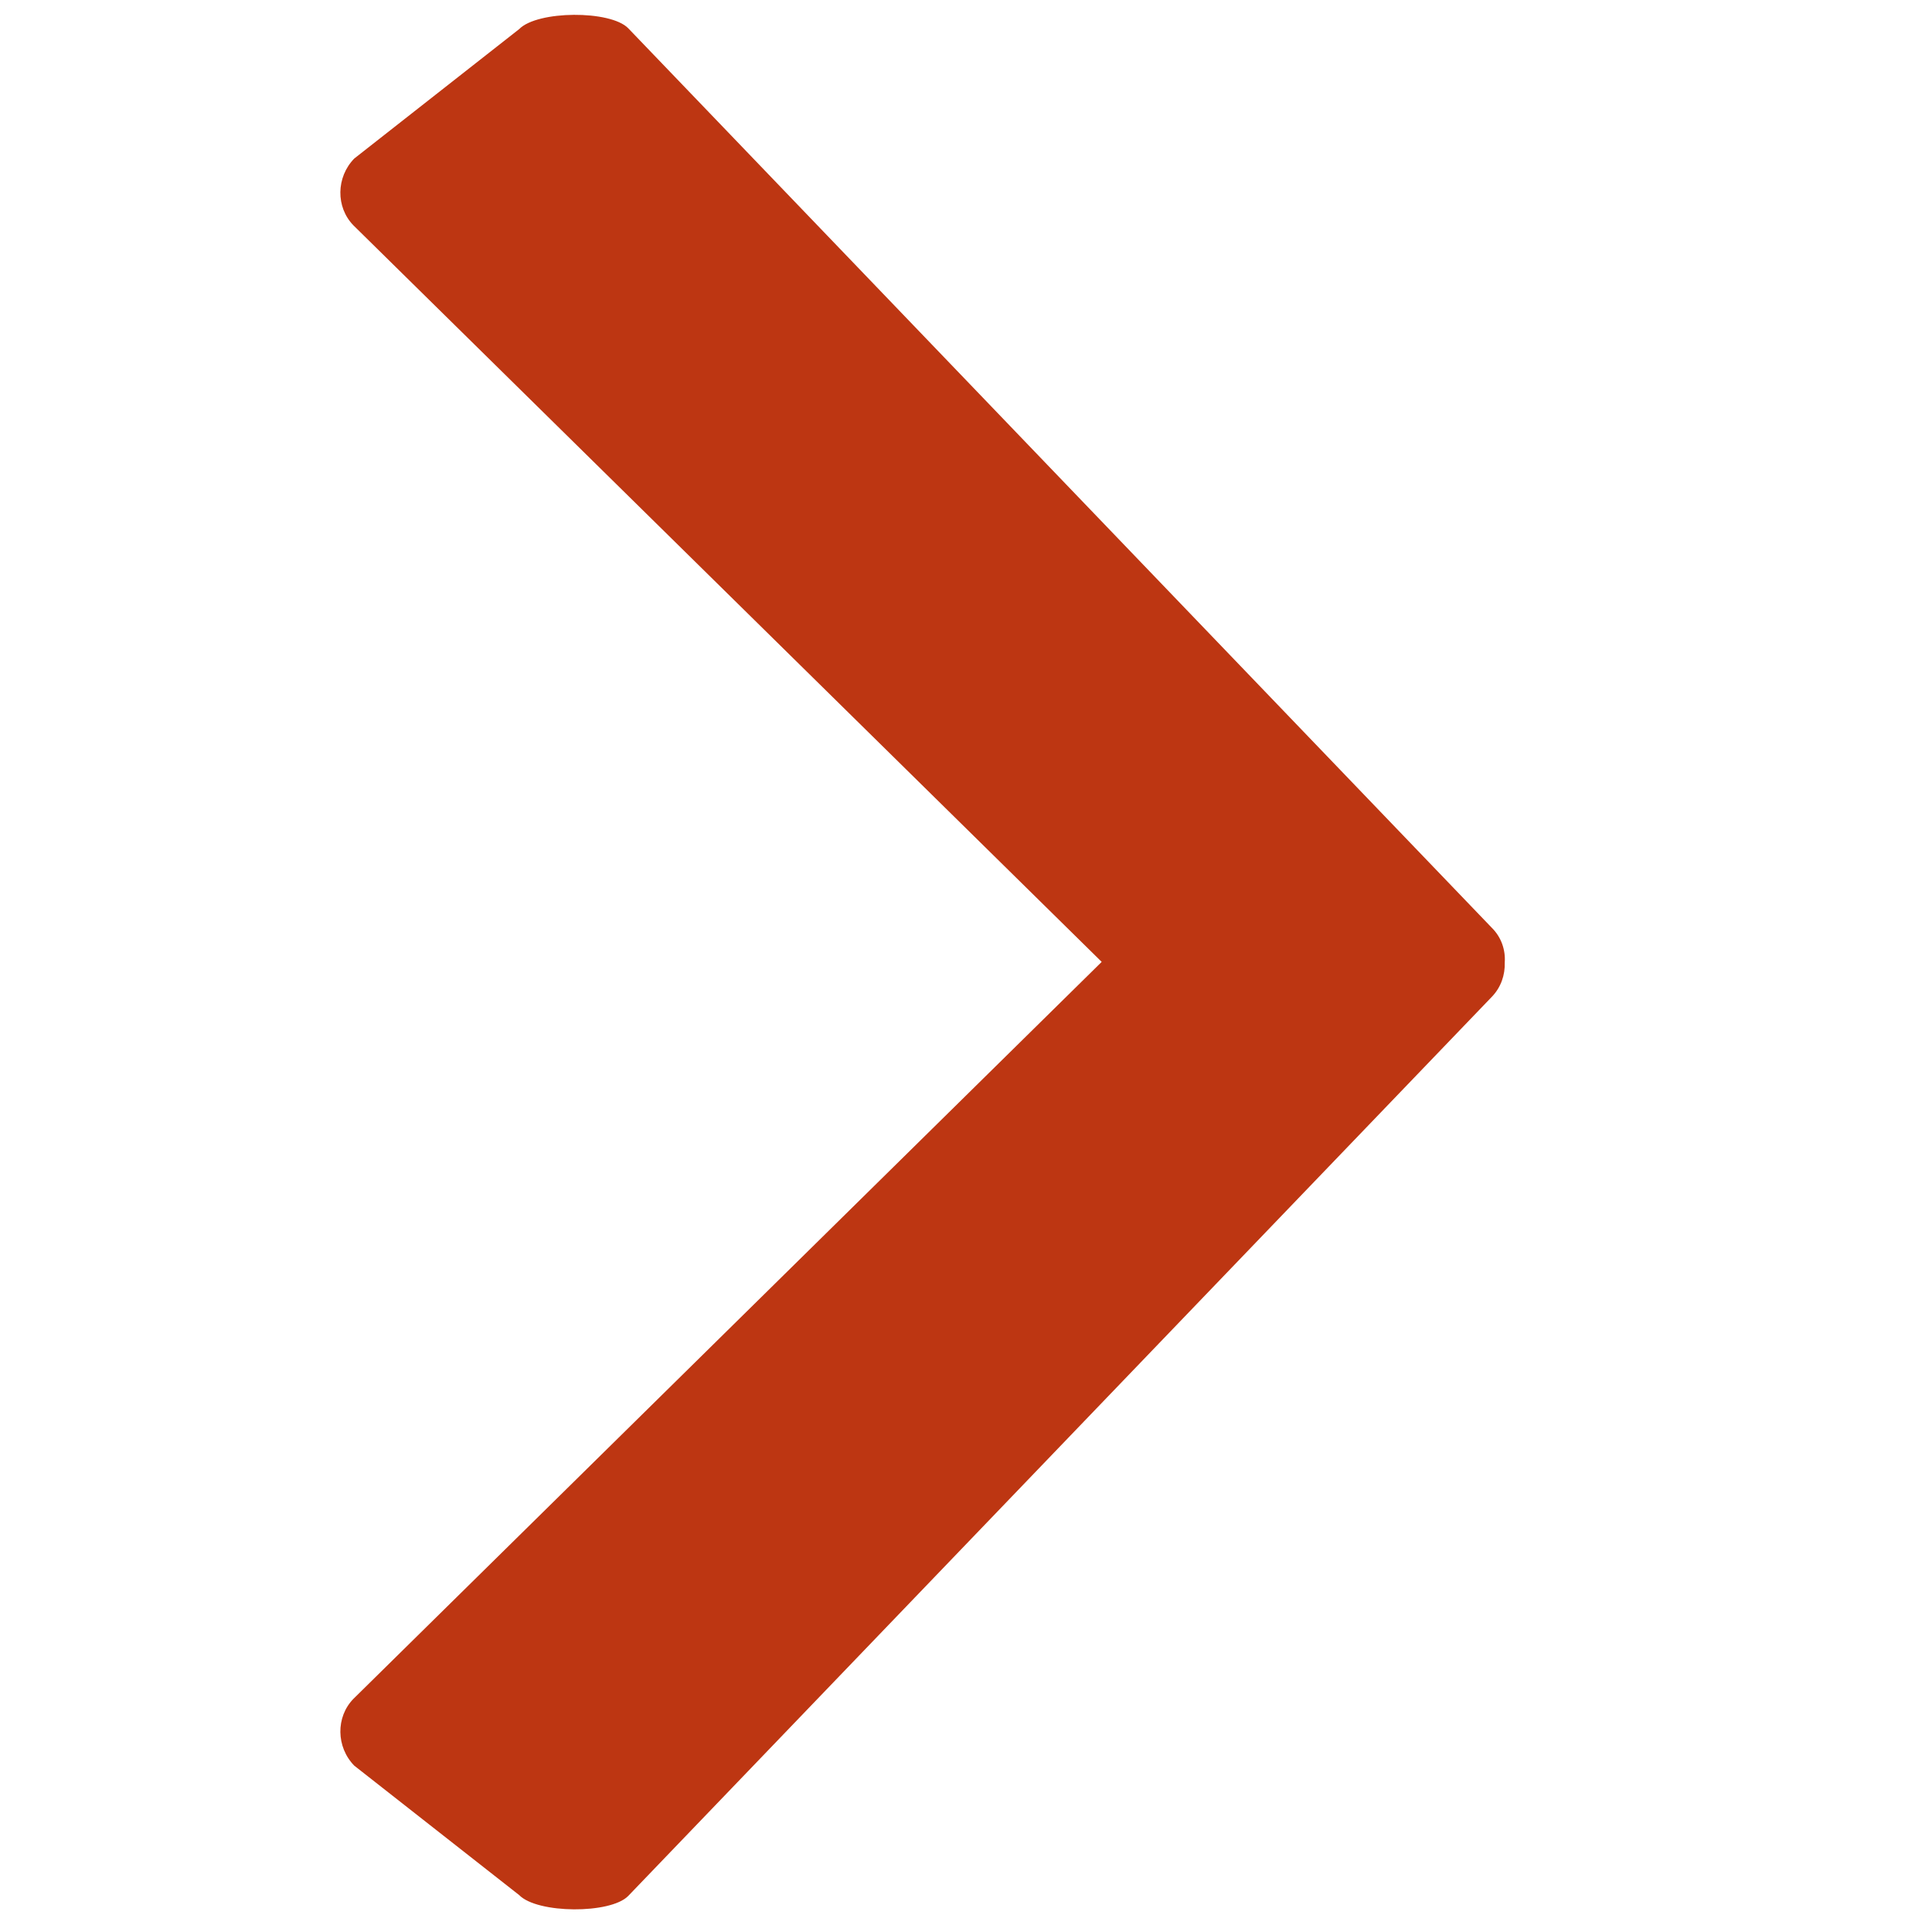 <?xml version="1.0" encoding="UTF-8" standalone="no"?>
<svg
   xmlns:dc="http://purl.org/dc/elements/1.1/"
   xmlns:cc="http://creativecommons.org/ns#"
   xmlns:rdf="http://www.w3.org/1999/02/22-rdf-syntax-ns#"
   xmlns:svg="http://www.w3.org/2000/svg"
   xmlns="http://www.w3.org/2000/svg"
   xmlns:sodipodi="http://sodipodi.sourceforge.net/DTD/sodipodi-0.dtd"
   xmlns:inkscape="http://www.inkscape.org/namespaces/inkscape"
   t="1531968890966"
   class="icon"
   style=""
   viewBox="0 0 1024 1024"
   version="1.1"
   p-id="1589"
   data-darkreader-inline-fill=""
   width="200"
   height="200"
   id="svg2"
   inkscape:version="0.91 r13725"
   sodipodi:docname="chevron-right.svg">
  <sodipodi:namedview
     pagecolor="#ffffff"
     bordercolor="#666666"
     borderopacity="1"
     objecttolerance="10"
     gridtolerance="10"
     guidetolerance="10"
     inkscape:pageopacity="0"
     inkscape:pageshadow="2"
     inkscape:window-width="926"
     inkscape:window-height="480"
     id="namedview10"
     showgrid="false"
     inkscape:zoom="2.36"
     inkscape:cx="106.0815"
     inkscape:cy="63.870208"
     inkscape:window-x="0"
     inkscape:window-y="24"
     inkscape:window-maximized="0"
     inkscape:current-layer="svg2" />
  <defs
     id="defs4">
    <style
       type="text/css"
       id="style6" />
  </defs>
  <path
     d="m 583.919,509.818 0,0 0,0 -396.595,-390.371 c -9.417,-9.642 -9.193,-25.561 0.448,-35.427 l 87.421,-68.612 c 9.642,-9.866 48.348,-10.09 57.765,-0.448 L 790.822,491.881 c 4.933,4.933 7.175,11.66 6.727,18.162 0.224,6.727 -2.018,13.229 -6.727,18.162 L 332.96,1004.902 c -9.417,9.642 -48.124,9.417 -57.765,-0.449 l -87.421,-68.612 c -9.642,-9.866 -9.866,-25.786 -0.448,-35.427 z"
     p-id="1590"
     id="path8"
     style="fill:#bd3612;fill-opacity:1"
     inkscape:connector-curvature="0"
     sodipodi:nodetypes="ccccccccccccccc" />
</svg>
